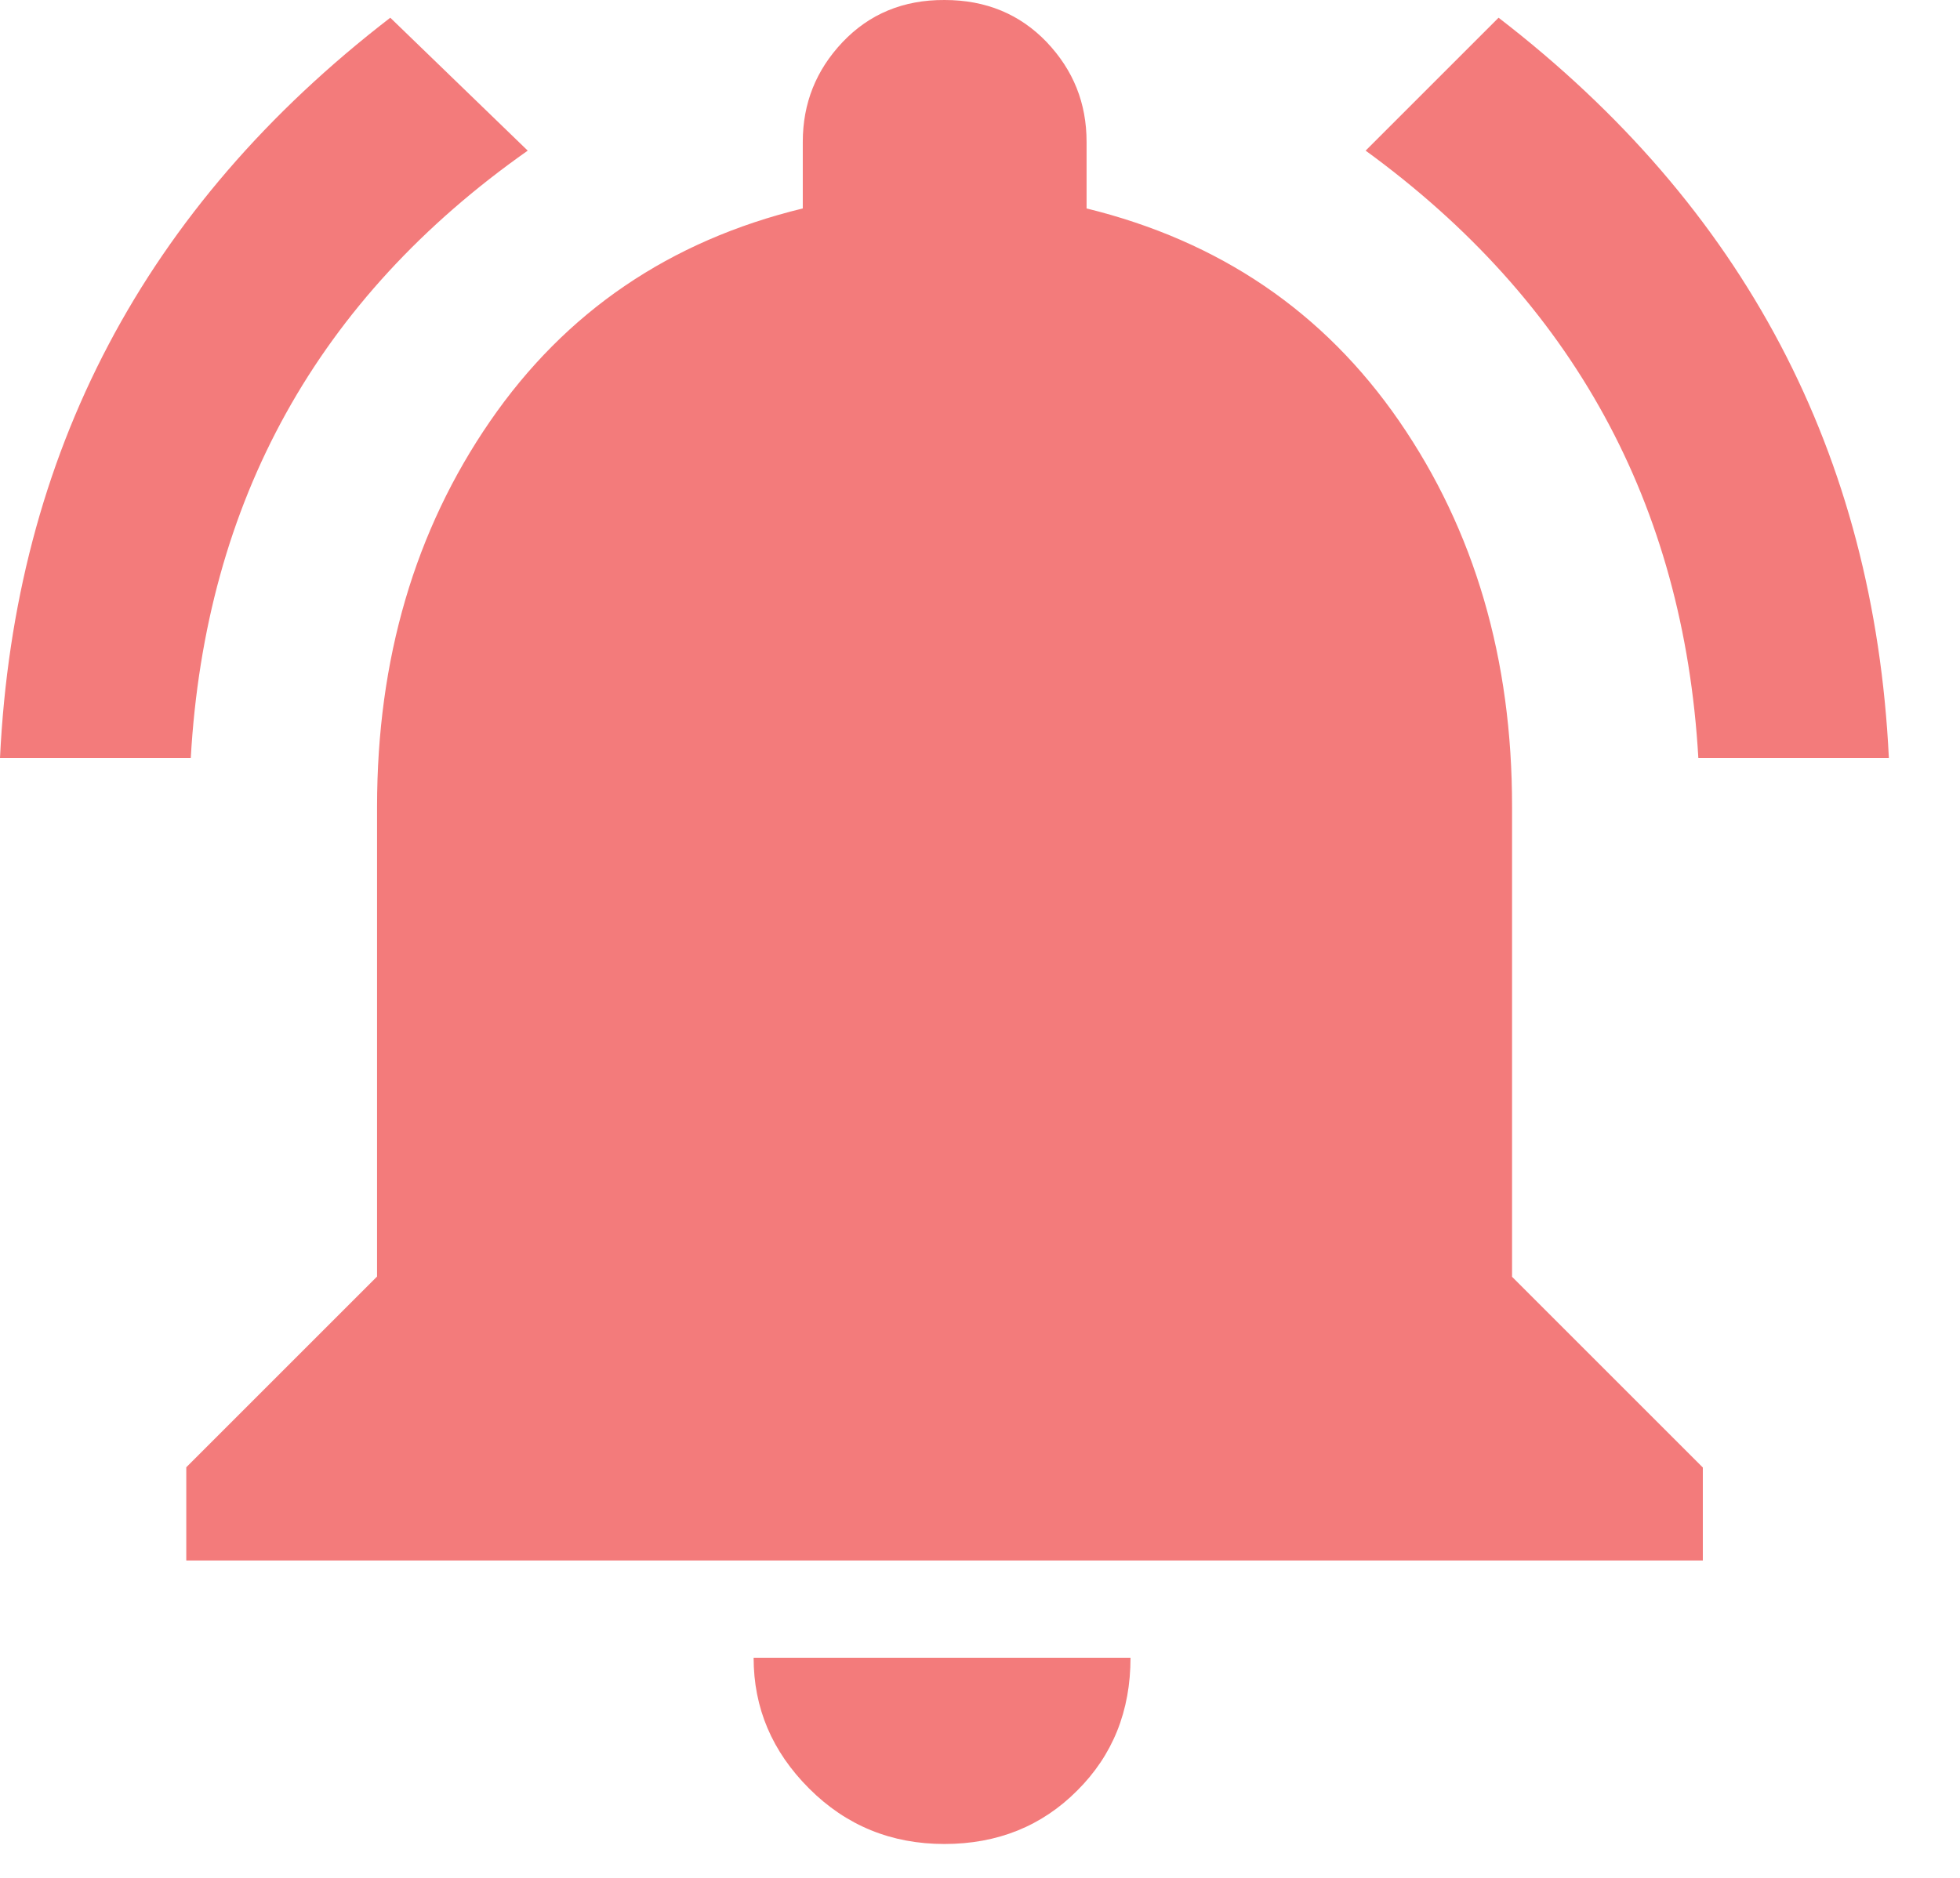 <?xml version="1.0" encoding="UTF-8" standalone="no"?>
<svg width="24px" height="23px" viewBox="0 0 24 23" version="1.1" xmlns="http://www.w3.org/2000/svg" xmlns:xlink="http://www.w3.org/1999/xlink">
    <!-- Generator: Sketch 46 (44423) - http://www.bohemiancoding.com/sketch -->
    <title>baojing</title>
    <desc>Created with Sketch.</desc>
    <defs></defs>
    <g id="Page-1" stroke="none" stroke-width="1" fill="none" fill-rule="evenodd">
        <g id="电梯系统／垂直电梯系统" transform="translate(-1682, -215)" fill-rule="nonzero" fill="#F37B7B">
            <g id="Group-4-Copy-2" transform="translate(1526, 213)">
                <g id="Group-7">
                    <g id="Group" transform="translate(75, 0)">
                        <g id="报警" transform="translate(81, 2)">
                            <g id="baojing">
                                <path d="M11.564,22.585 C10.914,22.585 10.362,22.36 9.908,21.906 C9.454,21.452 9.228,20.92 9.228,20.304 L13.843,20.304 C13.843,20.955 13.626,21.498 13.189,21.932 C12.758,22.365 12.215,22.585 11.564,22.585 L11.564,22.585 Z M18.515,9.882 L18.515,15.638 L20.851,17.974 L20.851,19.113 L2.281,19.113 L2.281,17.971 L4.617,15.635 L4.617,9.882 C4.617,8.072 5.08,6.496 6.002,5.158 C6.924,3.819 8.199,2.949 9.83,2.553 L9.83,1.738 C9.83,1.266 9.992,0.859 10.318,0.515 C10.645,0.171 11.061,-0.003 11.567,3.55493079e-05 C12.073,3.55493079e-05 12.489,0.174 12.816,0.515 C13.143,0.859 13.305,1.263 13.305,1.738 L13.305,2.553 C14.932,2.952 16.21,3.819 17.133,5.158 C18.055,6.496 18.517,8.072 18.515,9.882 Z M20.796,9.283 C20.616,6.17 19.258,3.692 16.722,1.845 L18.35,0.217 C21.356,2.533 22.949,5.557 23.129,9.283 L20.796,9.283 L20.796,9.283 Z M6.462,1.845 C3.891,3.654 2.515,6.135 2.336,9.283 L0,9.283 C0.179,5.557 1.772,2.533 4.779,0.217 L6.462,1.845 Z" id="Shape"></path>
                            </g>
                        </g>
                    </g>
                </g>
            </g>
        </g>
    </g>
</svg>